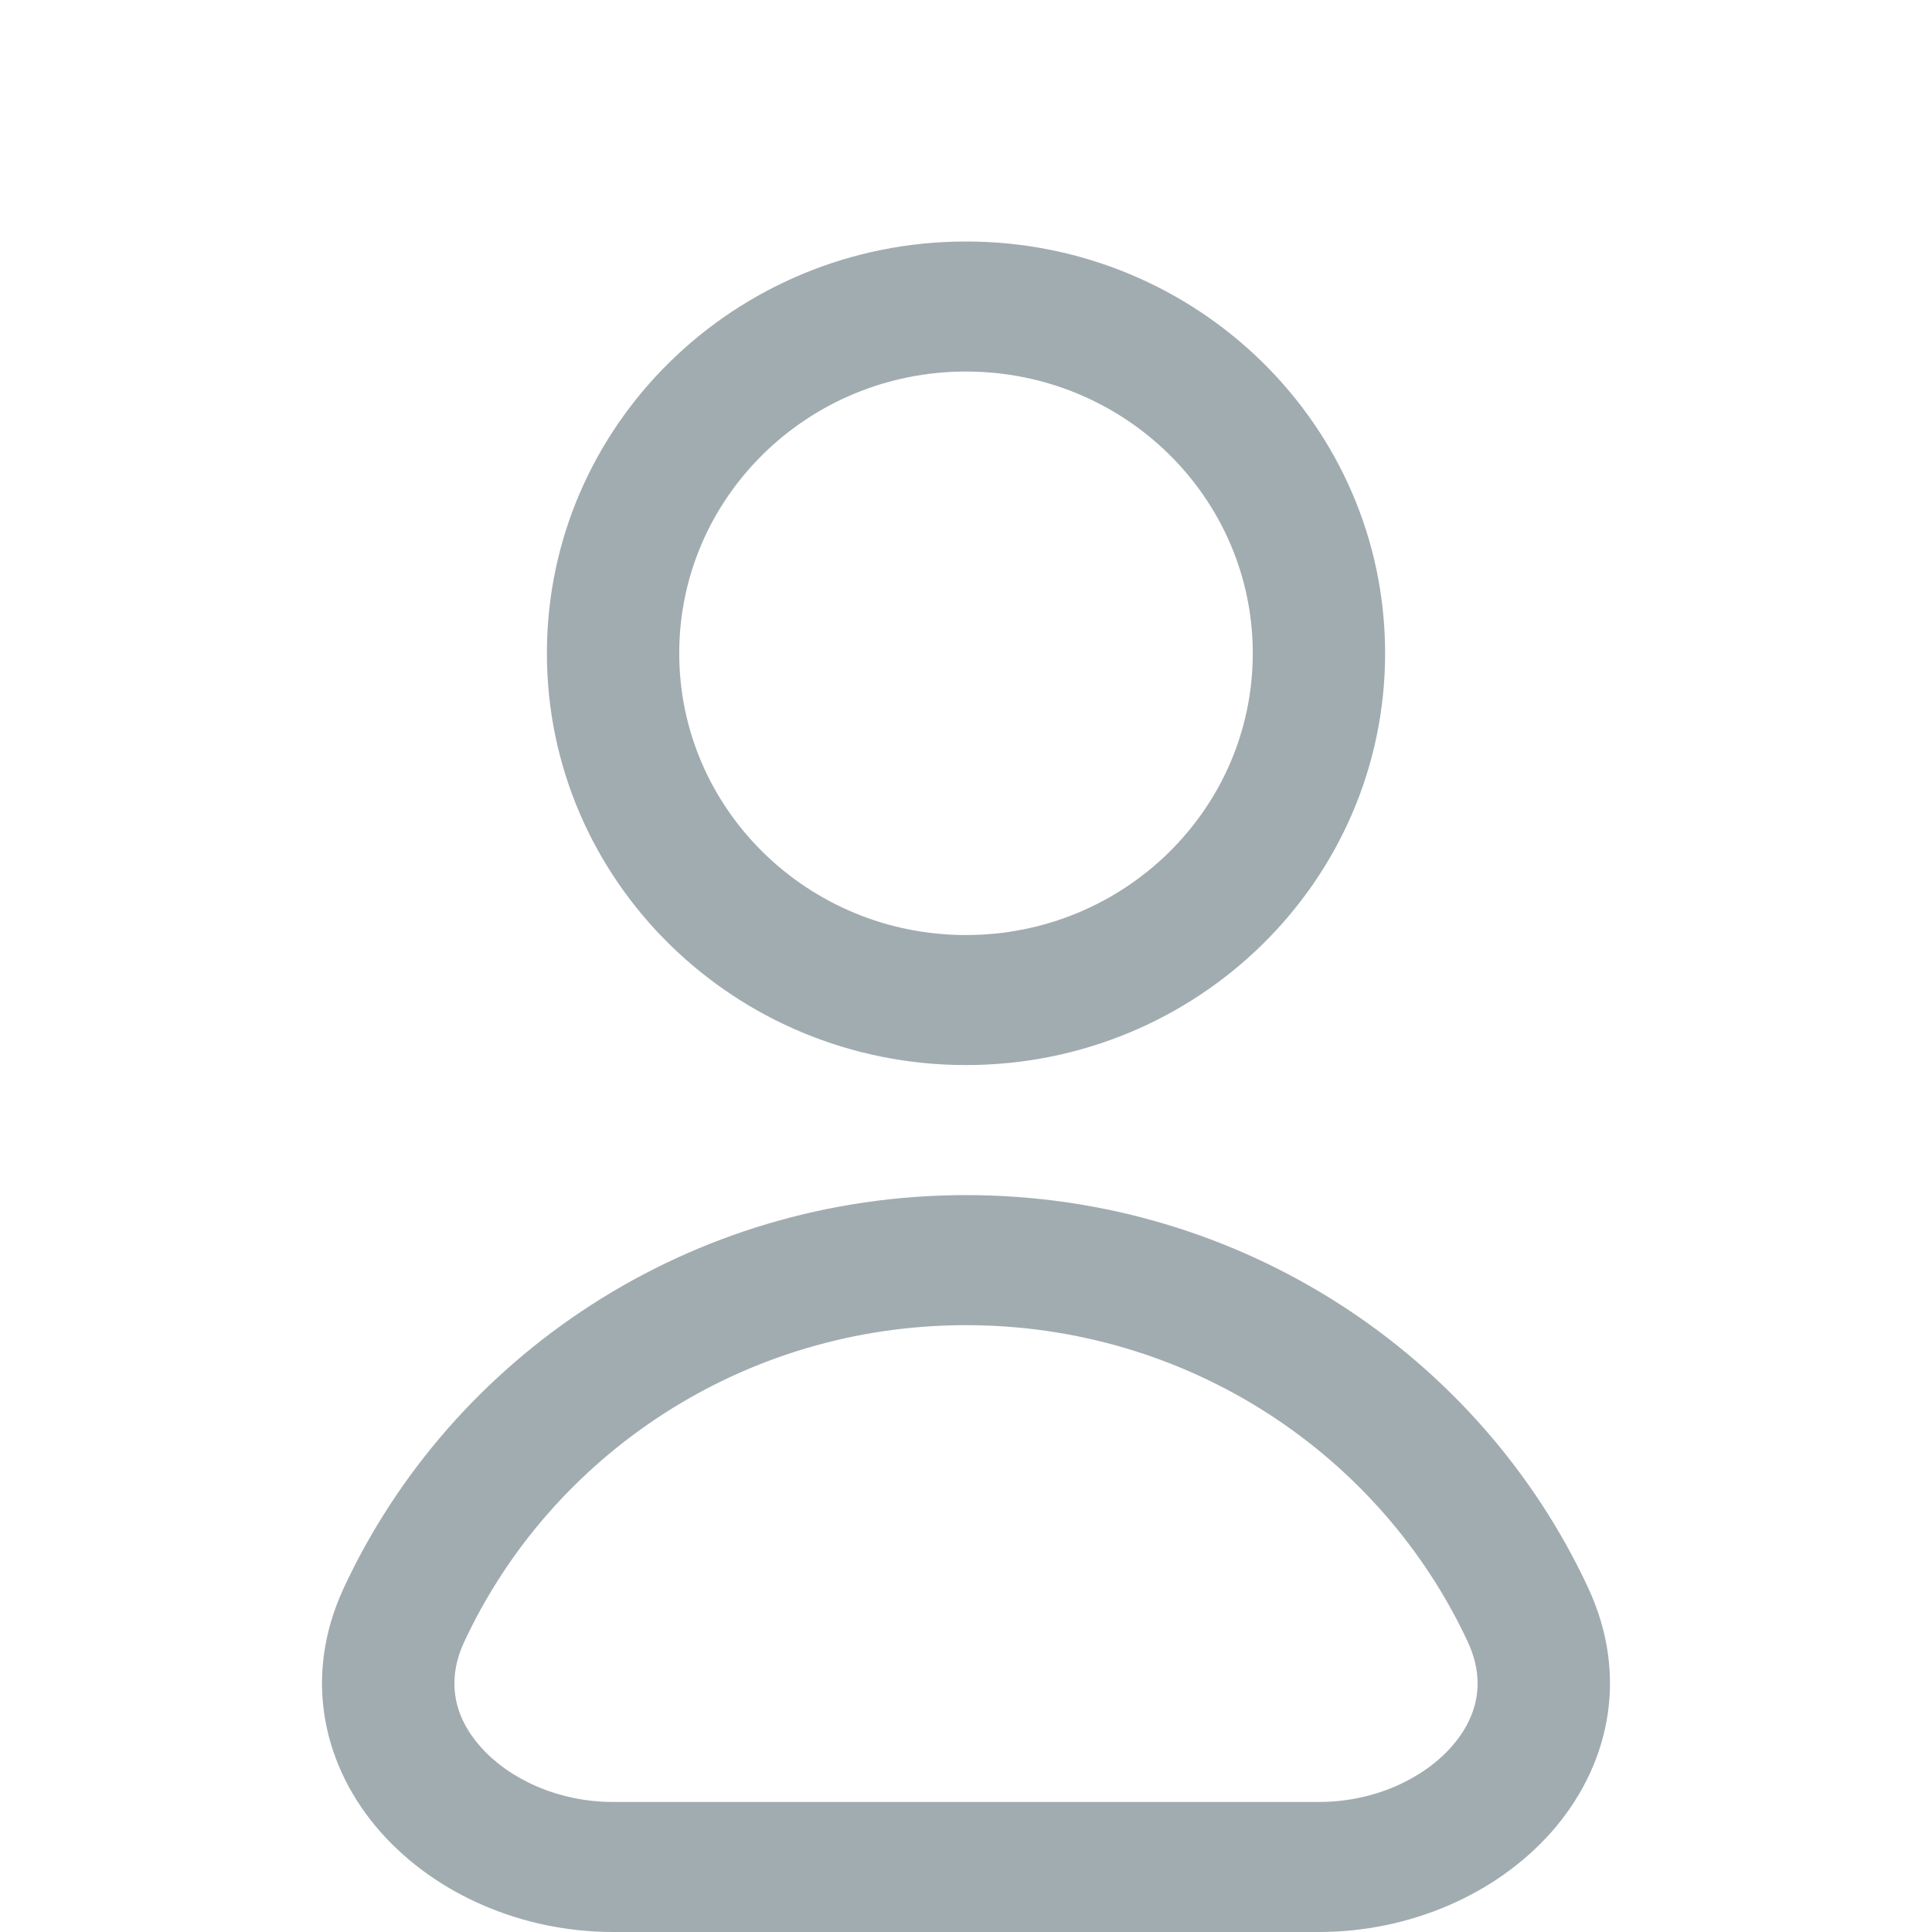 <svg width="72" height="72" viewBox="0 0 72 72" fill="none" xmlns="http://www.w3.org/2000/svg">
<g clip-path="url(#clip0_171_437)">
<path fill-rule="evenodd" clip-rule="evenodd" d="M25.313 24.346C25.313 18.547 30.098 13.846 36 13.846C41.902 13.846 46.687 18.547 46.687 24.346C46.687 30.145 41.902 34.846 36 34.846C30.098 34.846 25.313 30.145 25.313 24.346ZM36 9C27.374 9 20.381 15.871 20.381 24.346C20.381 32.822 27.374 39.692 36 39.692C44.626 39.692 51.619 32.822 51.619 24.346C51.619 15.871 44.626 9 36 9ZM17.301 61.185C20.547 54.217 27.701 49.385 36 49.385C44.298 49.385 51.453 54.217 54.699 61.185C55.382 62.652 55.071 63.997 54.083 65.108C53.033 66.289 51.213 67.154 49.153 67.154H22.847C20.787 67.154 18.967 66.289 17.917 65.108C16.928 63.997 16.618 62.652 17.301 61.185ZM36 44.538C25.701 44.538 16.835 50.541 12.816 59.168C11.232 62.568 12.092 65.924 14.203 68.297C16.251 70.599 19.459 72 22.847 72H49.153C52.541 72 55.749 70.599 57.797 68.297C59.908 65.924 60.767 62.568 59.184 59.168C55.165 50.541 46.299 44.538 36 44.538Z" fill="#455A64" fill-opacity="0.5"/>
</g>
<defs>
<clipPath id="clip0_171_437">
<rect width="72" height="72" fill="white"/>
</clipPath>
</defs>
</svg>
